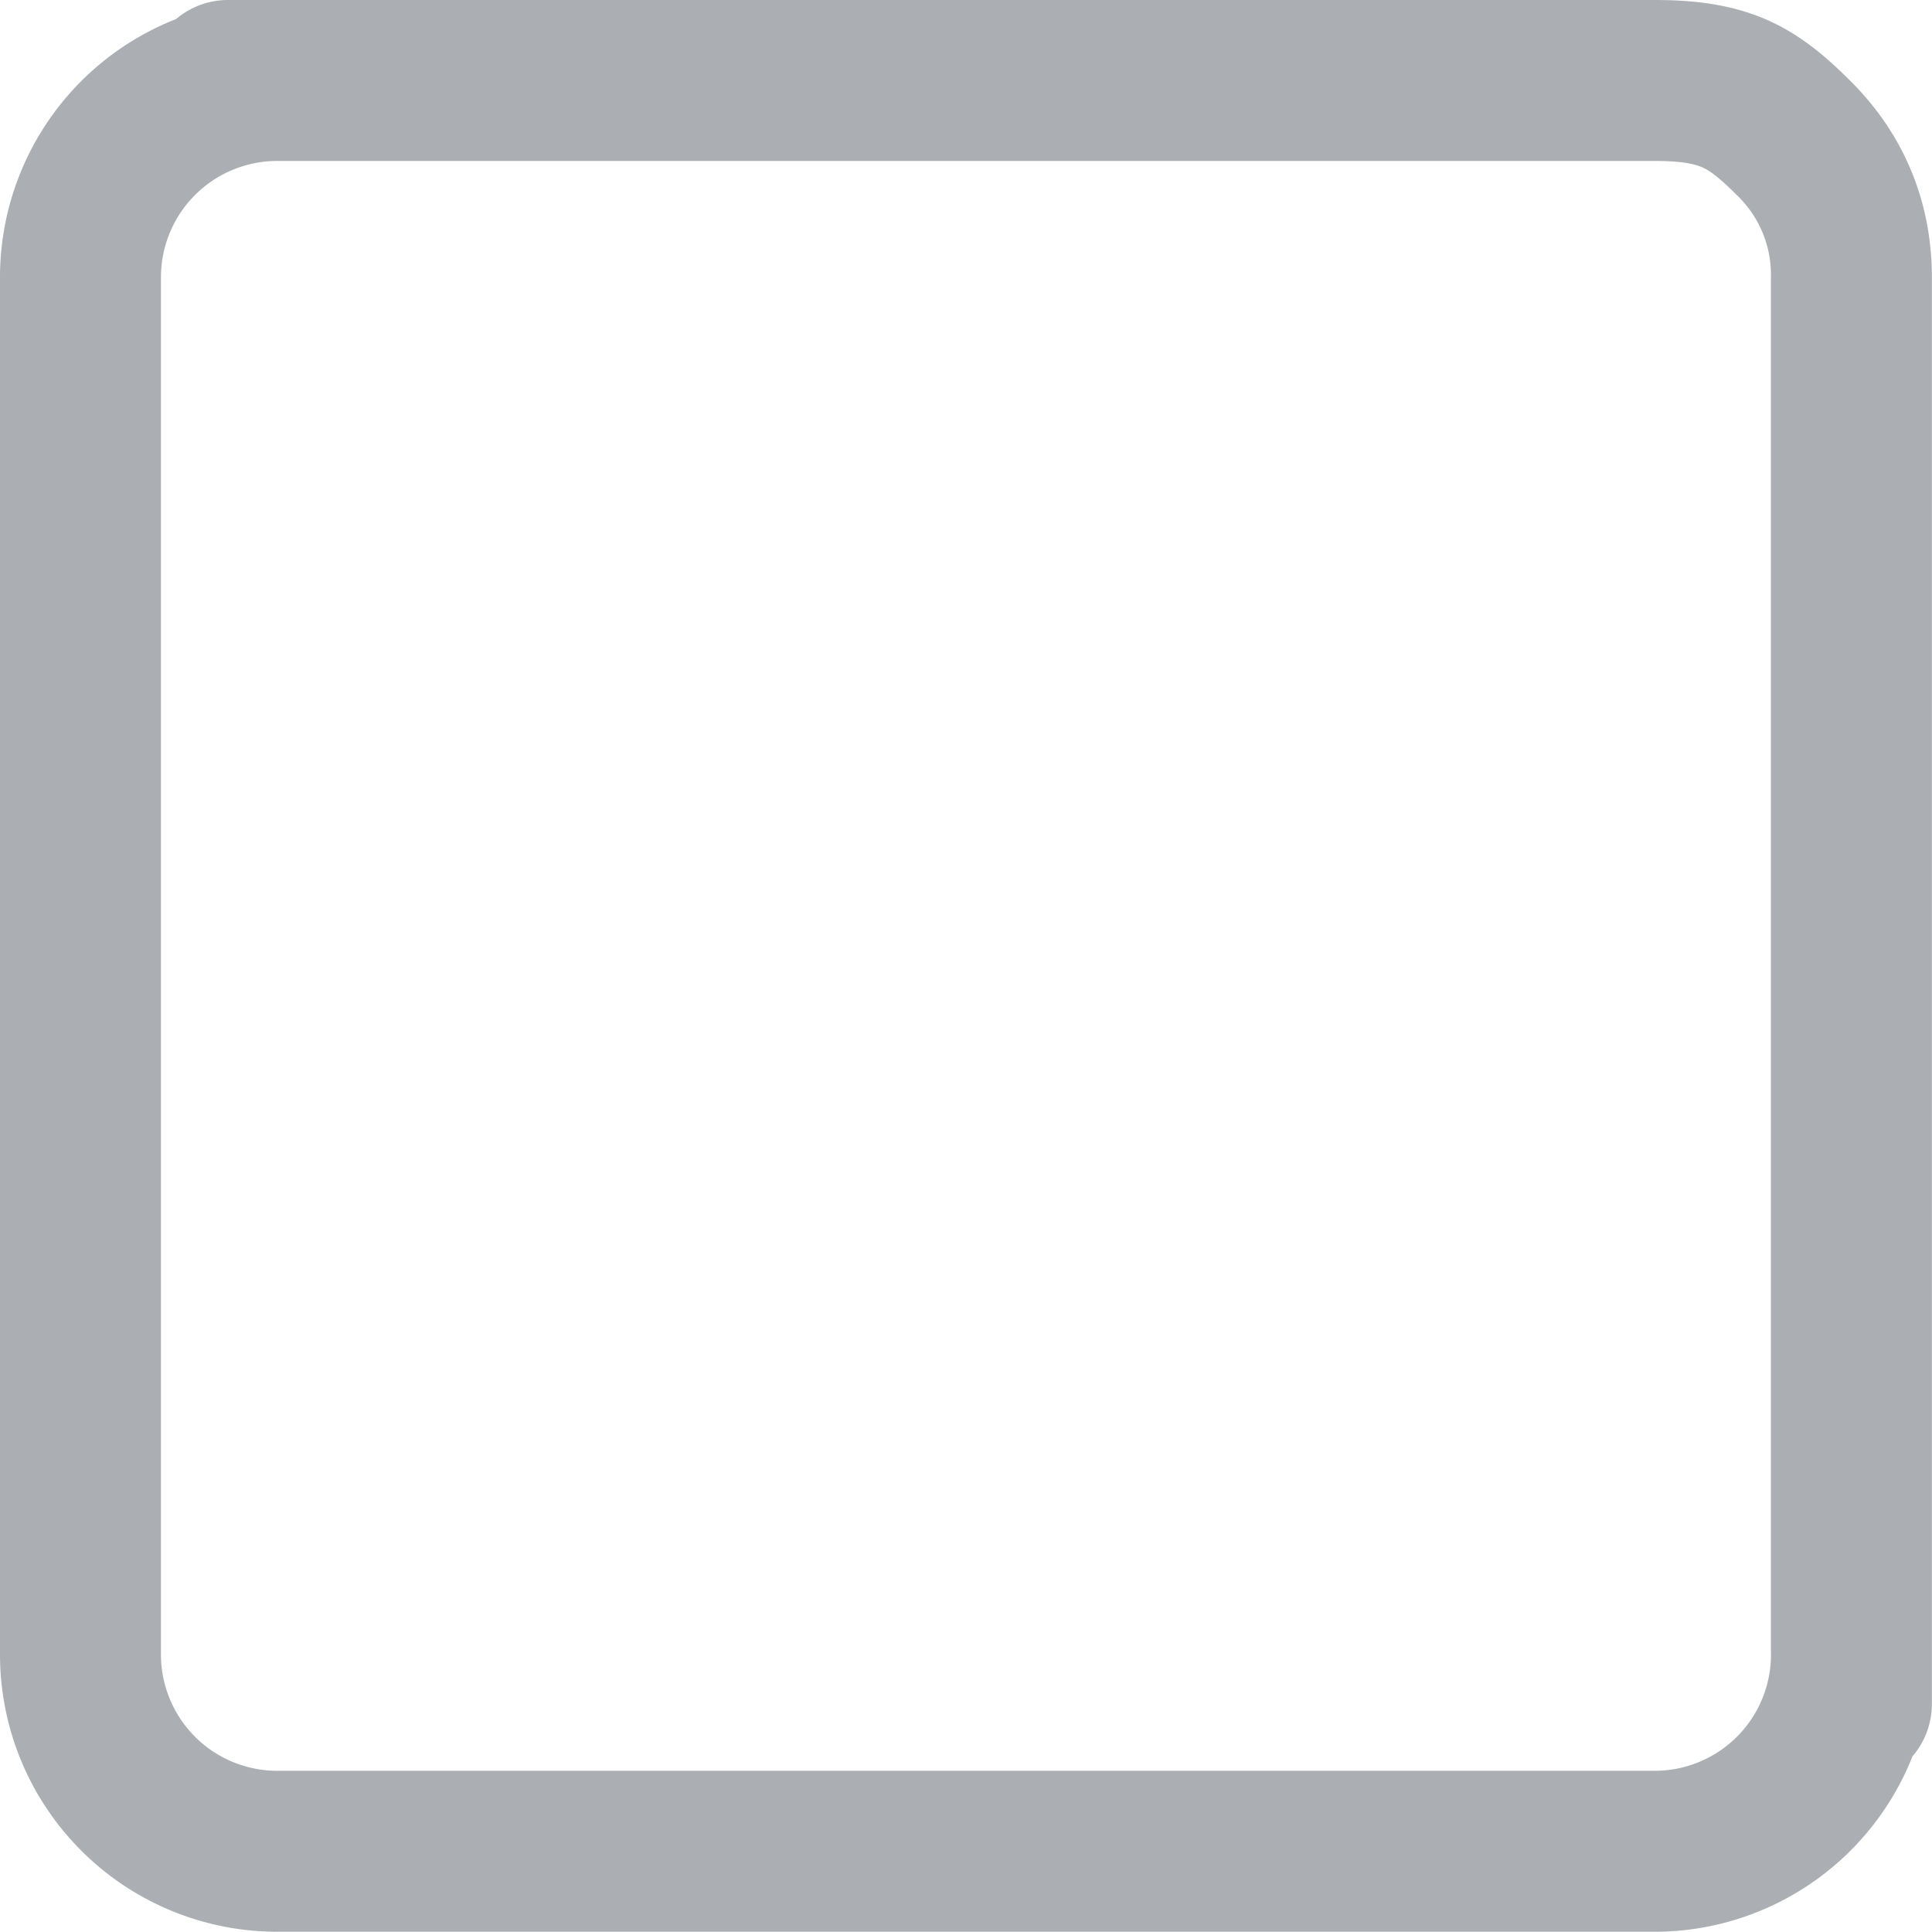 <svg width="16" height="16" viewBox="0 0 16 16" fill="none" xmlns="http://www.w3.org/2000/svg"><g clip-path="url(#clip0)" opacity=".4"><path fill-rule="evenodd" clip-rule="evenodd" d="M2.3 1.333h-.004a.963.963 0 00-.963.963v11.406a.963.963 0 00.963.963h11.406a.963.963 0 00.964-.997V2.296a.91.91 0 00-.282-.68c-.156-.156-.229-.205-.286-.23-.055-.024-.153-.053-.395-.053H2.3zm13.539 13.21a2.297 2.297 0 01-2.137 1.455H2.296A2.296 2.296 0 010 13.702V2.296A2.296 2.296 0 011.458.158.664.664 0 011.89 0h11.813c.337 0 .643.038.934.166.287.127.5.318.69.507.481.481.672 1.057.672 1.623V14.11c0 .166-.06.318-.16.434z" fill="#2D3440"/></g><defs><clipPath id="clip0"><path fill="#fff" d="M0 0h16v16H0z"/></clipPath></defs></svg>